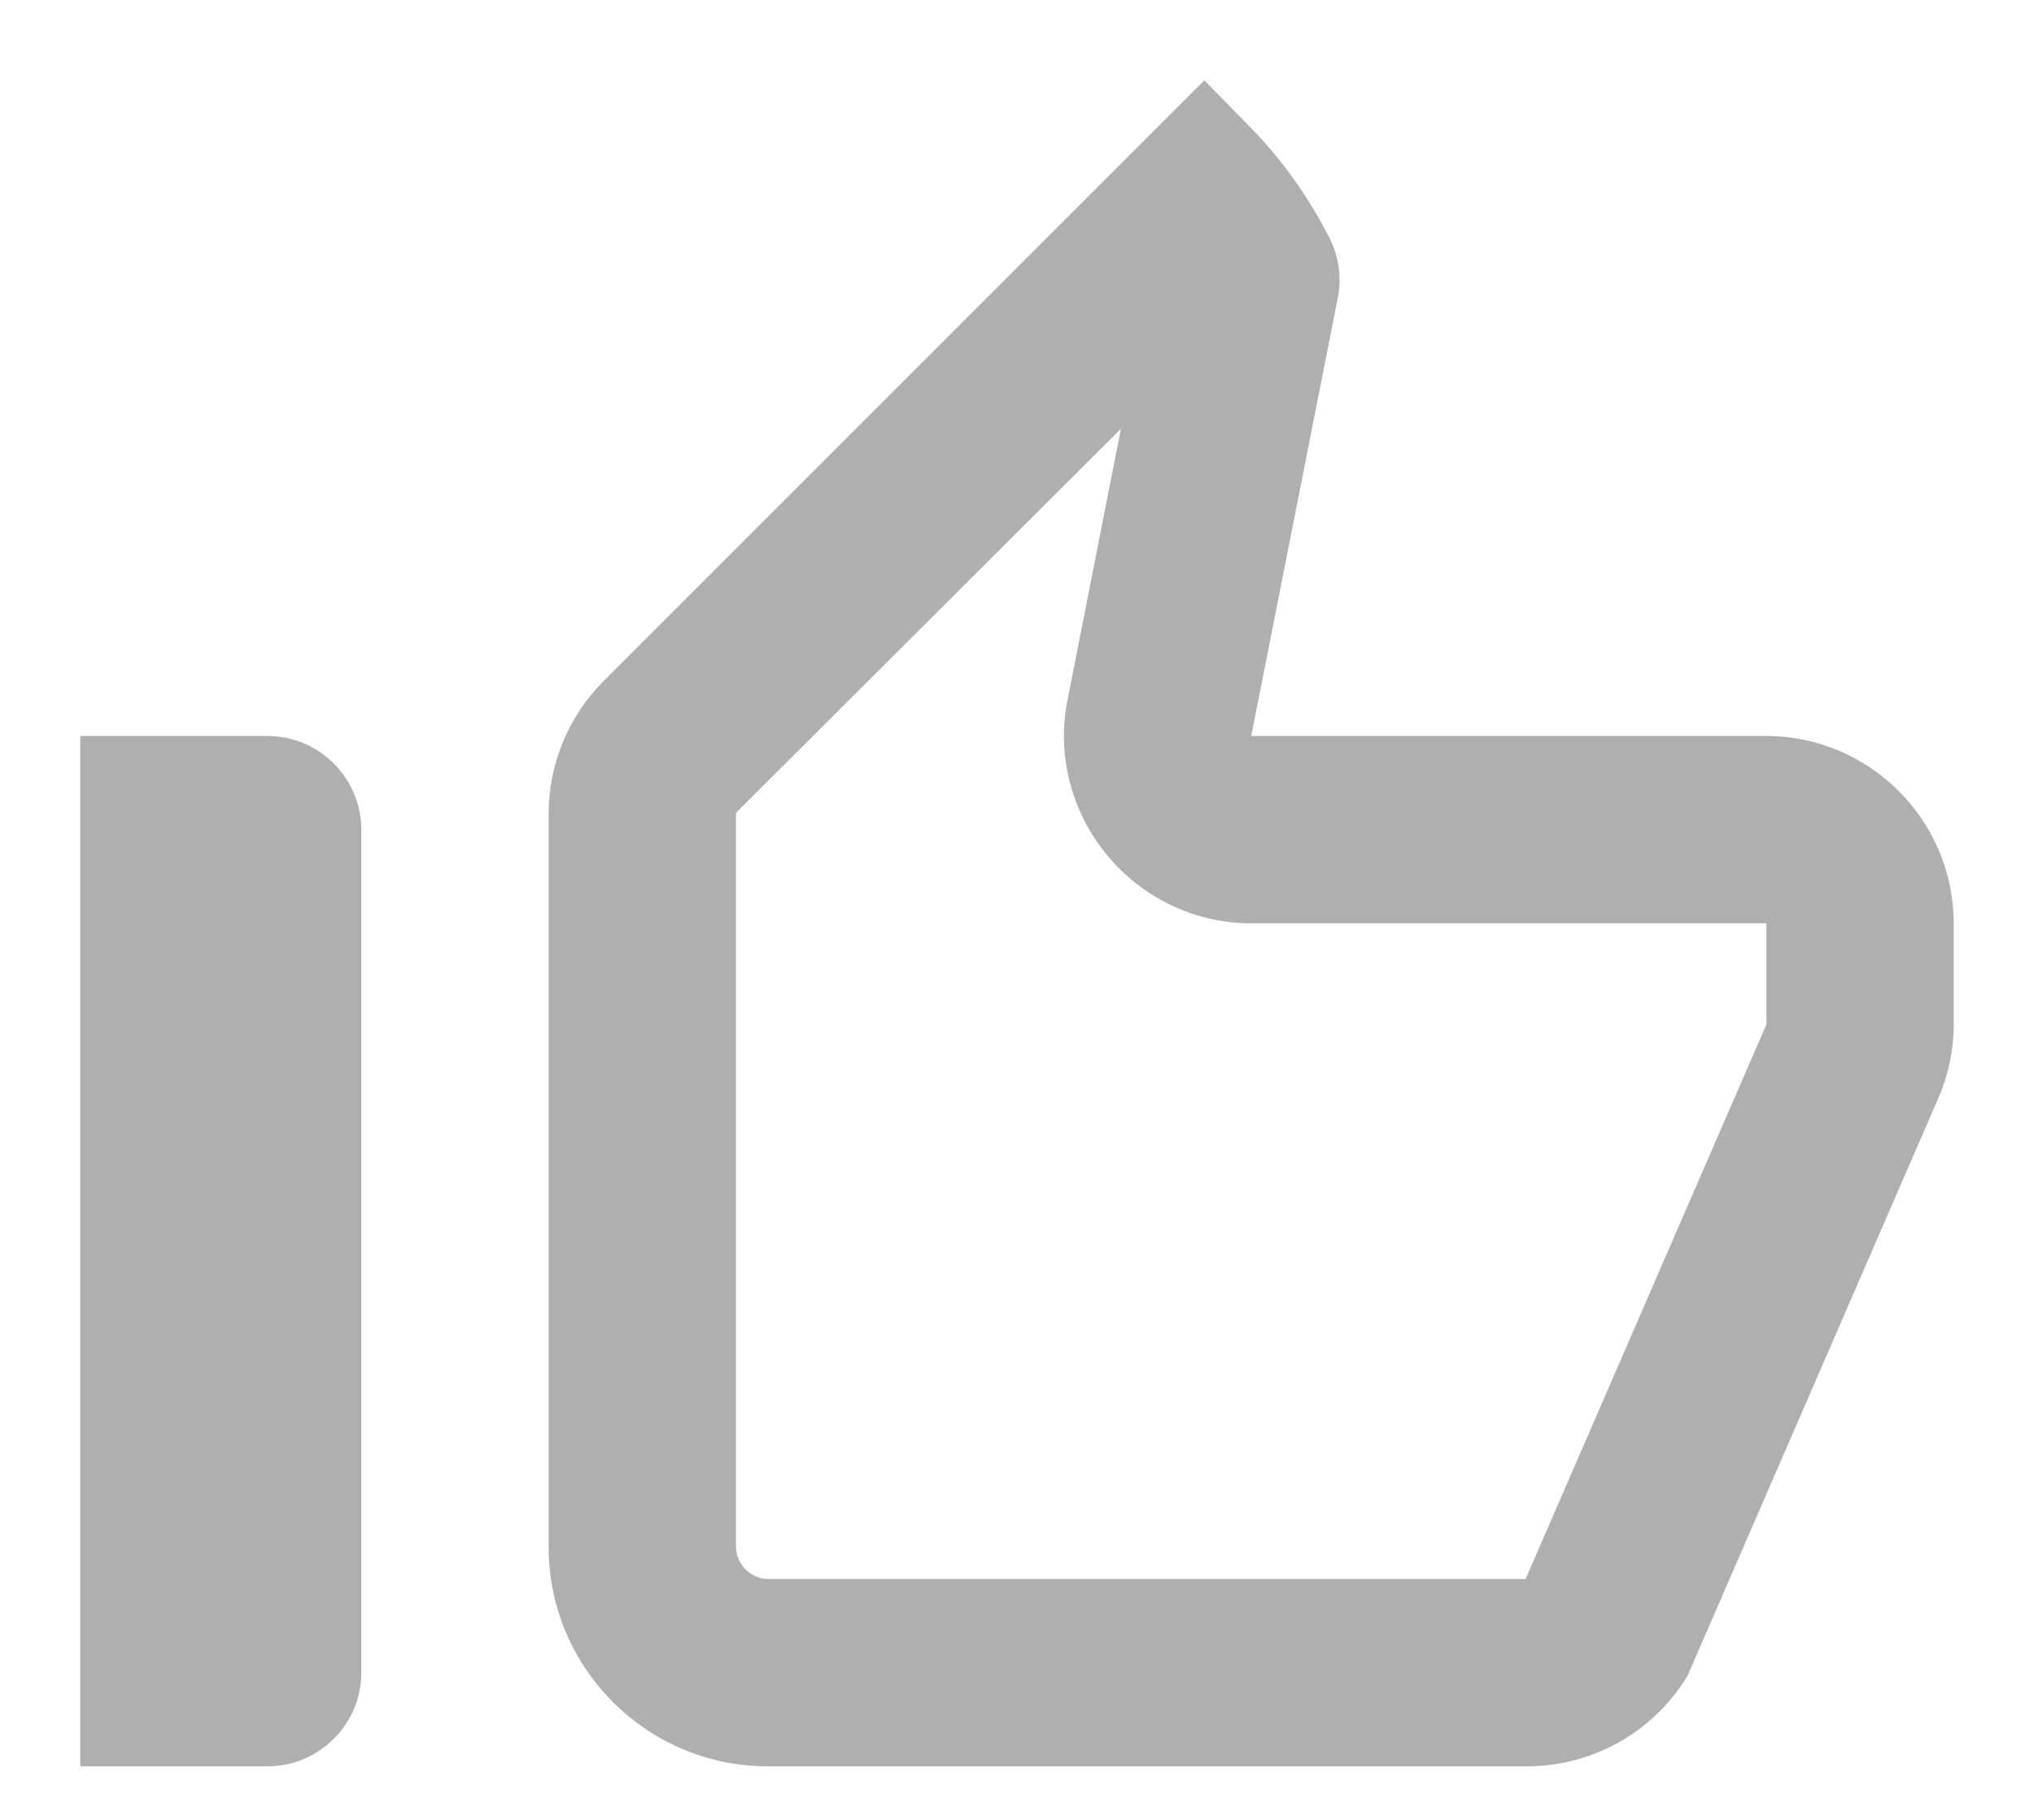 <svg width="19" height="17" viewBox="0 0 19 17" fill="none" xmlns="http://www.w3.org/2000/svg">
<path d="M10.471 4.005L9.973 6.534C9.867 7.05 10.008 7.584 10.34 7.986C10.672 8.389 11.162 8.625 11.688 8.625H16.5V9.57L14.251 14.75H7.173C7.015 14.75 6.875 14.61 6.875 14.453V7.593L10.471 4.005V4.005ZM11.25 0.75L5.641 6.359C5.309 6.691 5.125 7.138 5.125 7.601V14.453C5.125 15.581 6.044 16.5 7.173 16.5H14.26C14.881 16.5 15.45 16.176 15.765 15.651L18.101 10.27C18.198 10.051 18.25 9.815 18.25 9.57V8.625C18.25 7.662 17.462 6.875 16.5 6.875H11.688L12.492 2.806C12.536 2.614 12.51 2.404 12.422 2.229C12.221 1.835 11.967 1.476 11.652 1.161L11.25 0.75ZM2.5 6.875H0.75V16.5H2.5C2.981 16.5 3.375 16.106 3.375 15.625V7.75C3.375 7.269 2.981 6.875 2.5 6.875Z" fill="#AFAFAF"/>
</svg>